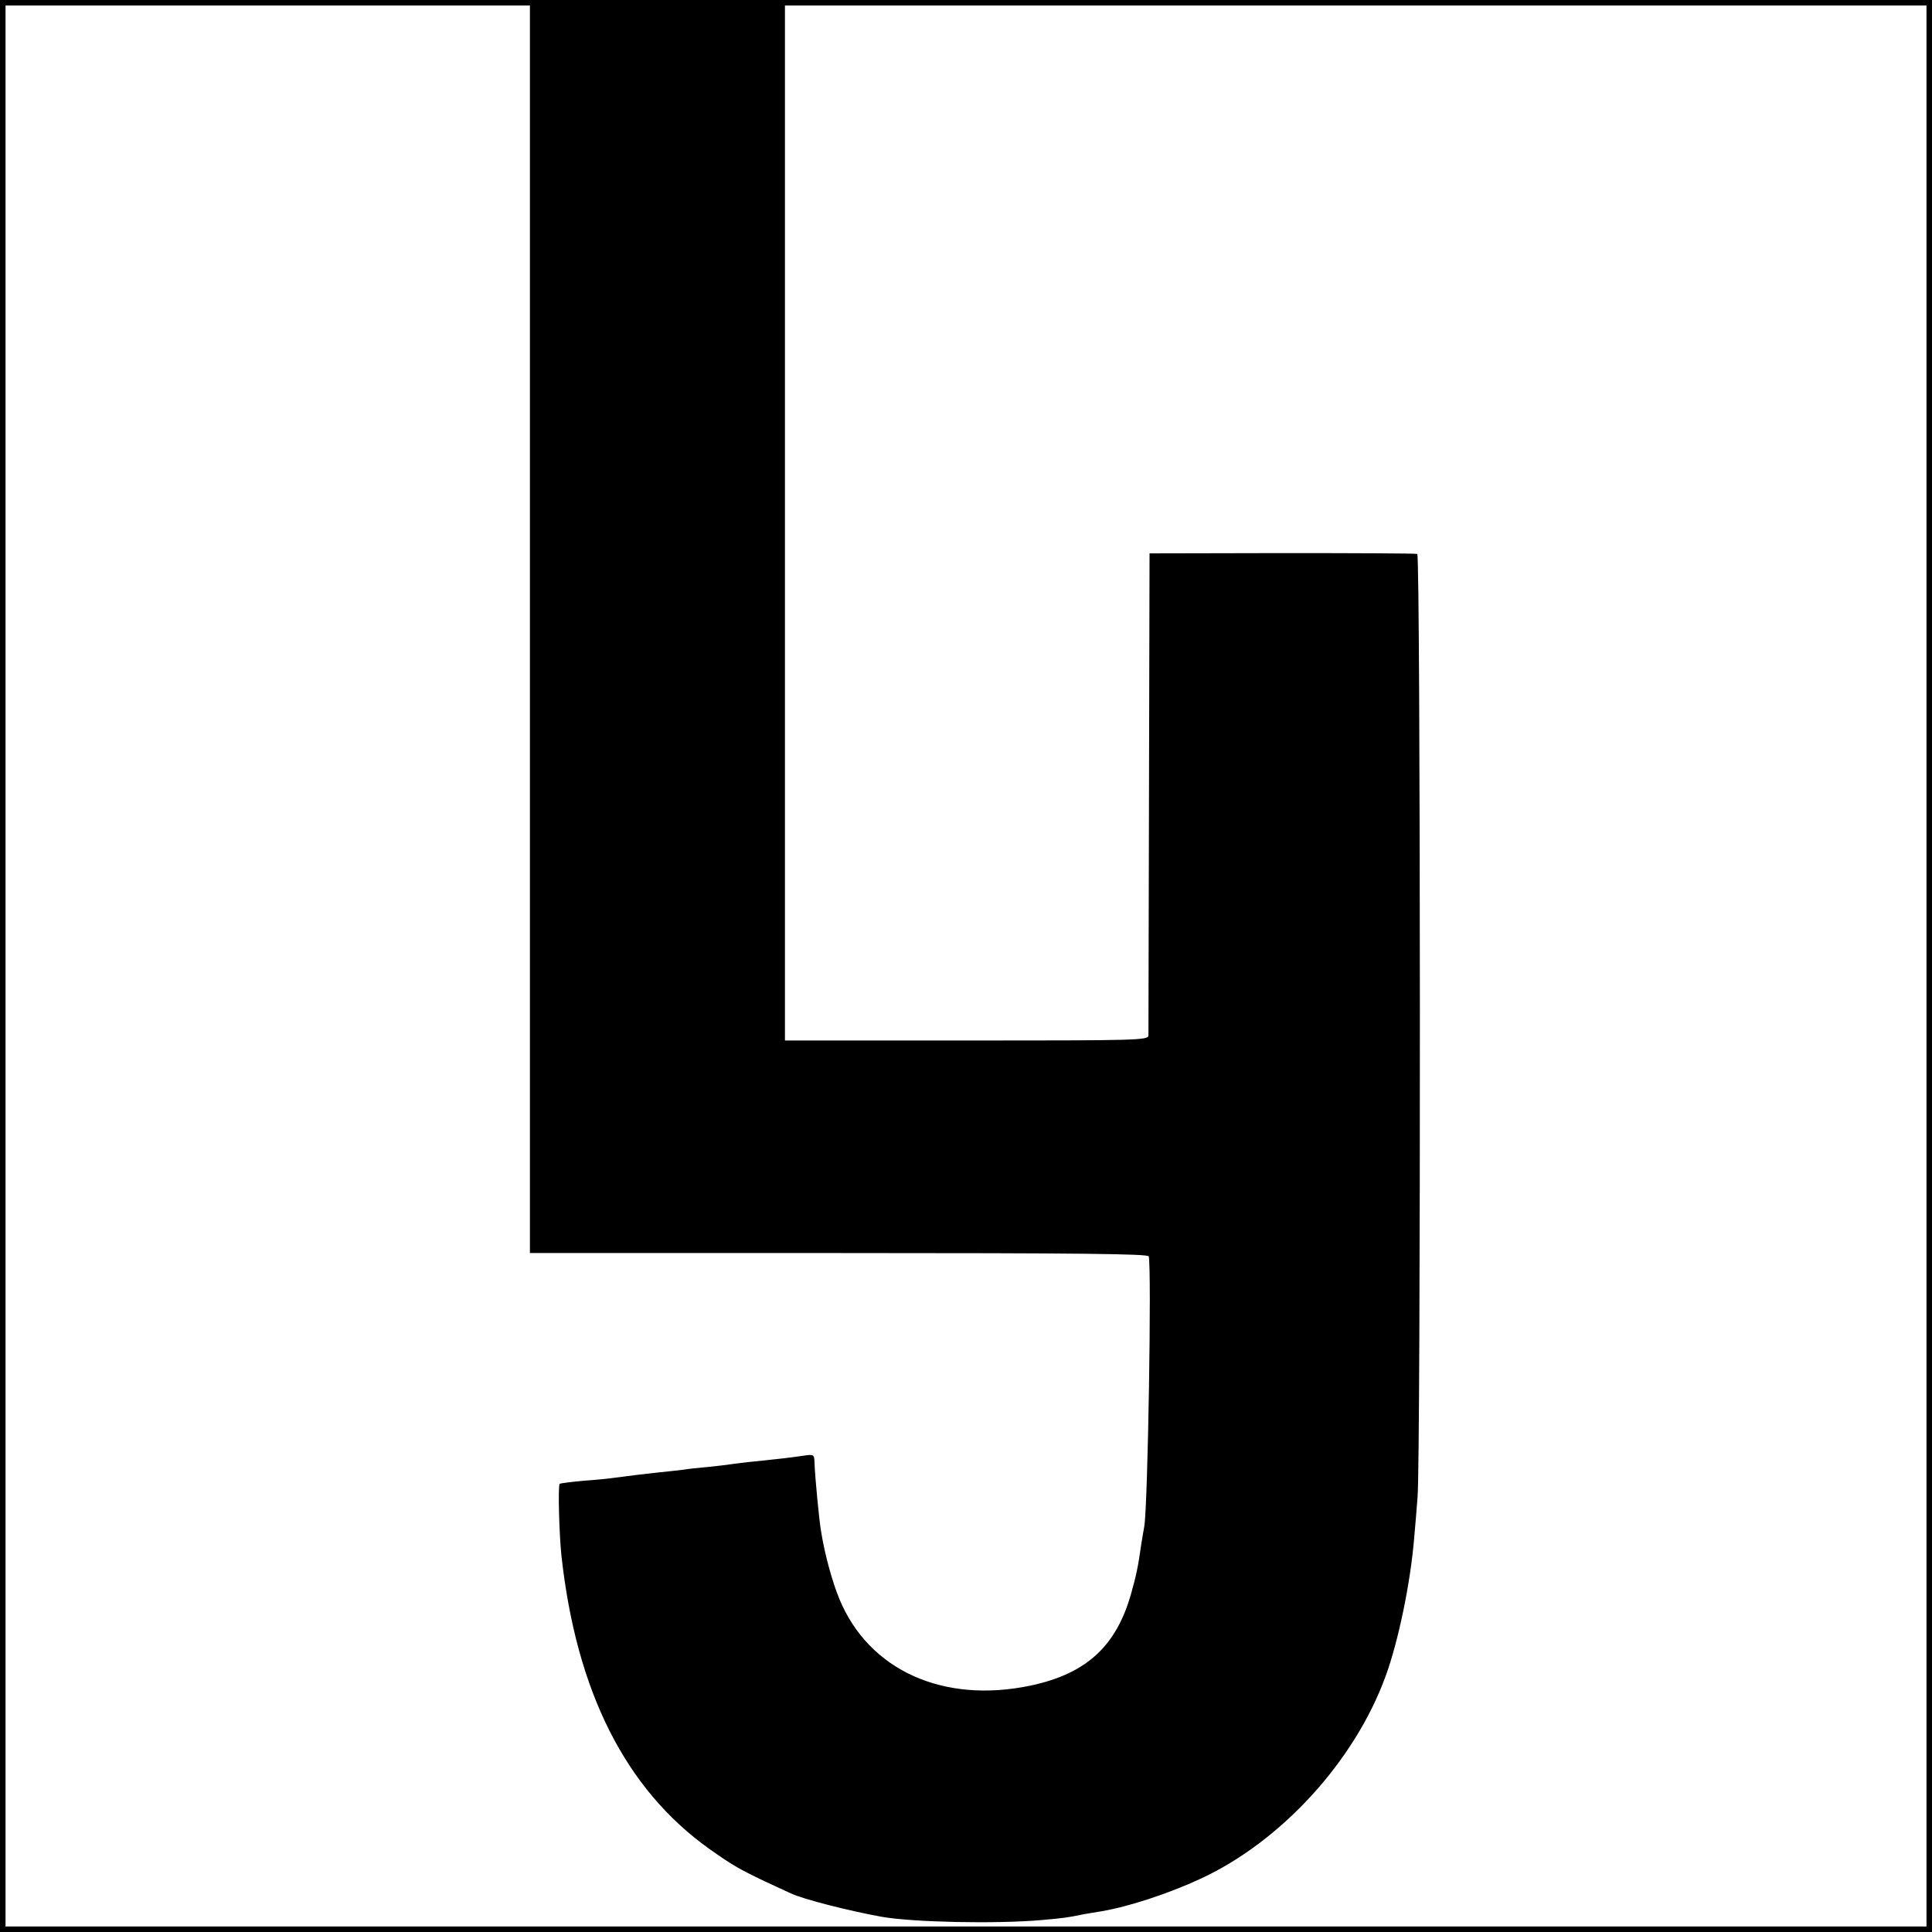 <?xml version="1.0" standalone="no"?>
<!DOCTYPE svg PUBLIC "-//W3C//DTD SVG 20010904//EN"
 "http://www.w3.org/TR/2001/REC-SVG-20010904/DTD/svg10.dtd">
<svg version="1.0" xmlns="http://www.w3.org/2000/svg"
 width="700pt" height="700pt" viewBox="0 0 700 700"
 preserveAspectRatio="xMidYMid meet">
<g transform="translate(0,700) scale(0.1,-0.1)"
fill="#000000" stroke="none">
<path d="M0 3500 l0 -3500 3500 0 3500 0 0 3500 0 3500 -3500 0 -3500 0 0
-3500z m1920 1220 l0 -2260 1119 0 c886 0 1120 -3 1123 -12 11 -38 -3 -900
-16 -978 -3 -14 -7 -43 -11 -65 -12 -85 -18 -112 -37 -180 -54 -190 -162 -289
-363 -332 -317 -67 -587 55 -694 314 -25 61 -52 158 -65 238 -8 43 -23 201
-25 258 -1 27 -3 28 -38 23 -46 -7 -99 -13 -178 -21 -33 -3 -71 -8 -85 -10
-14 -2 -52 -7 -84 -10 -33 -3 -73 -7 -90 -10 -17 -2 -58 -7 -91 -10 -57 -6
-86 -10 -157 -19 -18 -3 -69 -8 -113 -11 -44 -4 -83 -9 -87 -11 -7 -4 -2 -182
6 -259 54 -494 232 -847 536 -1064 82 -58 108 -73 200 -117 41 -19 84 -39 95
-44 44 -21 213 -64 330 -85 115 -20 412 -26 576 -12 80 7 97 9 159 22 14 2 41
7 60 10 97 16 244 64 360 118 292 135 558 426 670 733 47 128 91 342 104 504
3 36 9 101 12 145 12 135 11 3414 -1 3418 -5 2 -226 3 -490 3 l-480 -1 -2
-865 c-1 -476 -2 -873 -2 -882 -1 -17 -39 -18 -659 -18 l-658 0 0 1875 0 1875
2068 0 2068 0 0 -3480 0 -3480 -3480 0 -3480 0 0 3480 0 3480 950 0 950 0 0
-2260z"/>
</g>
</svg>
